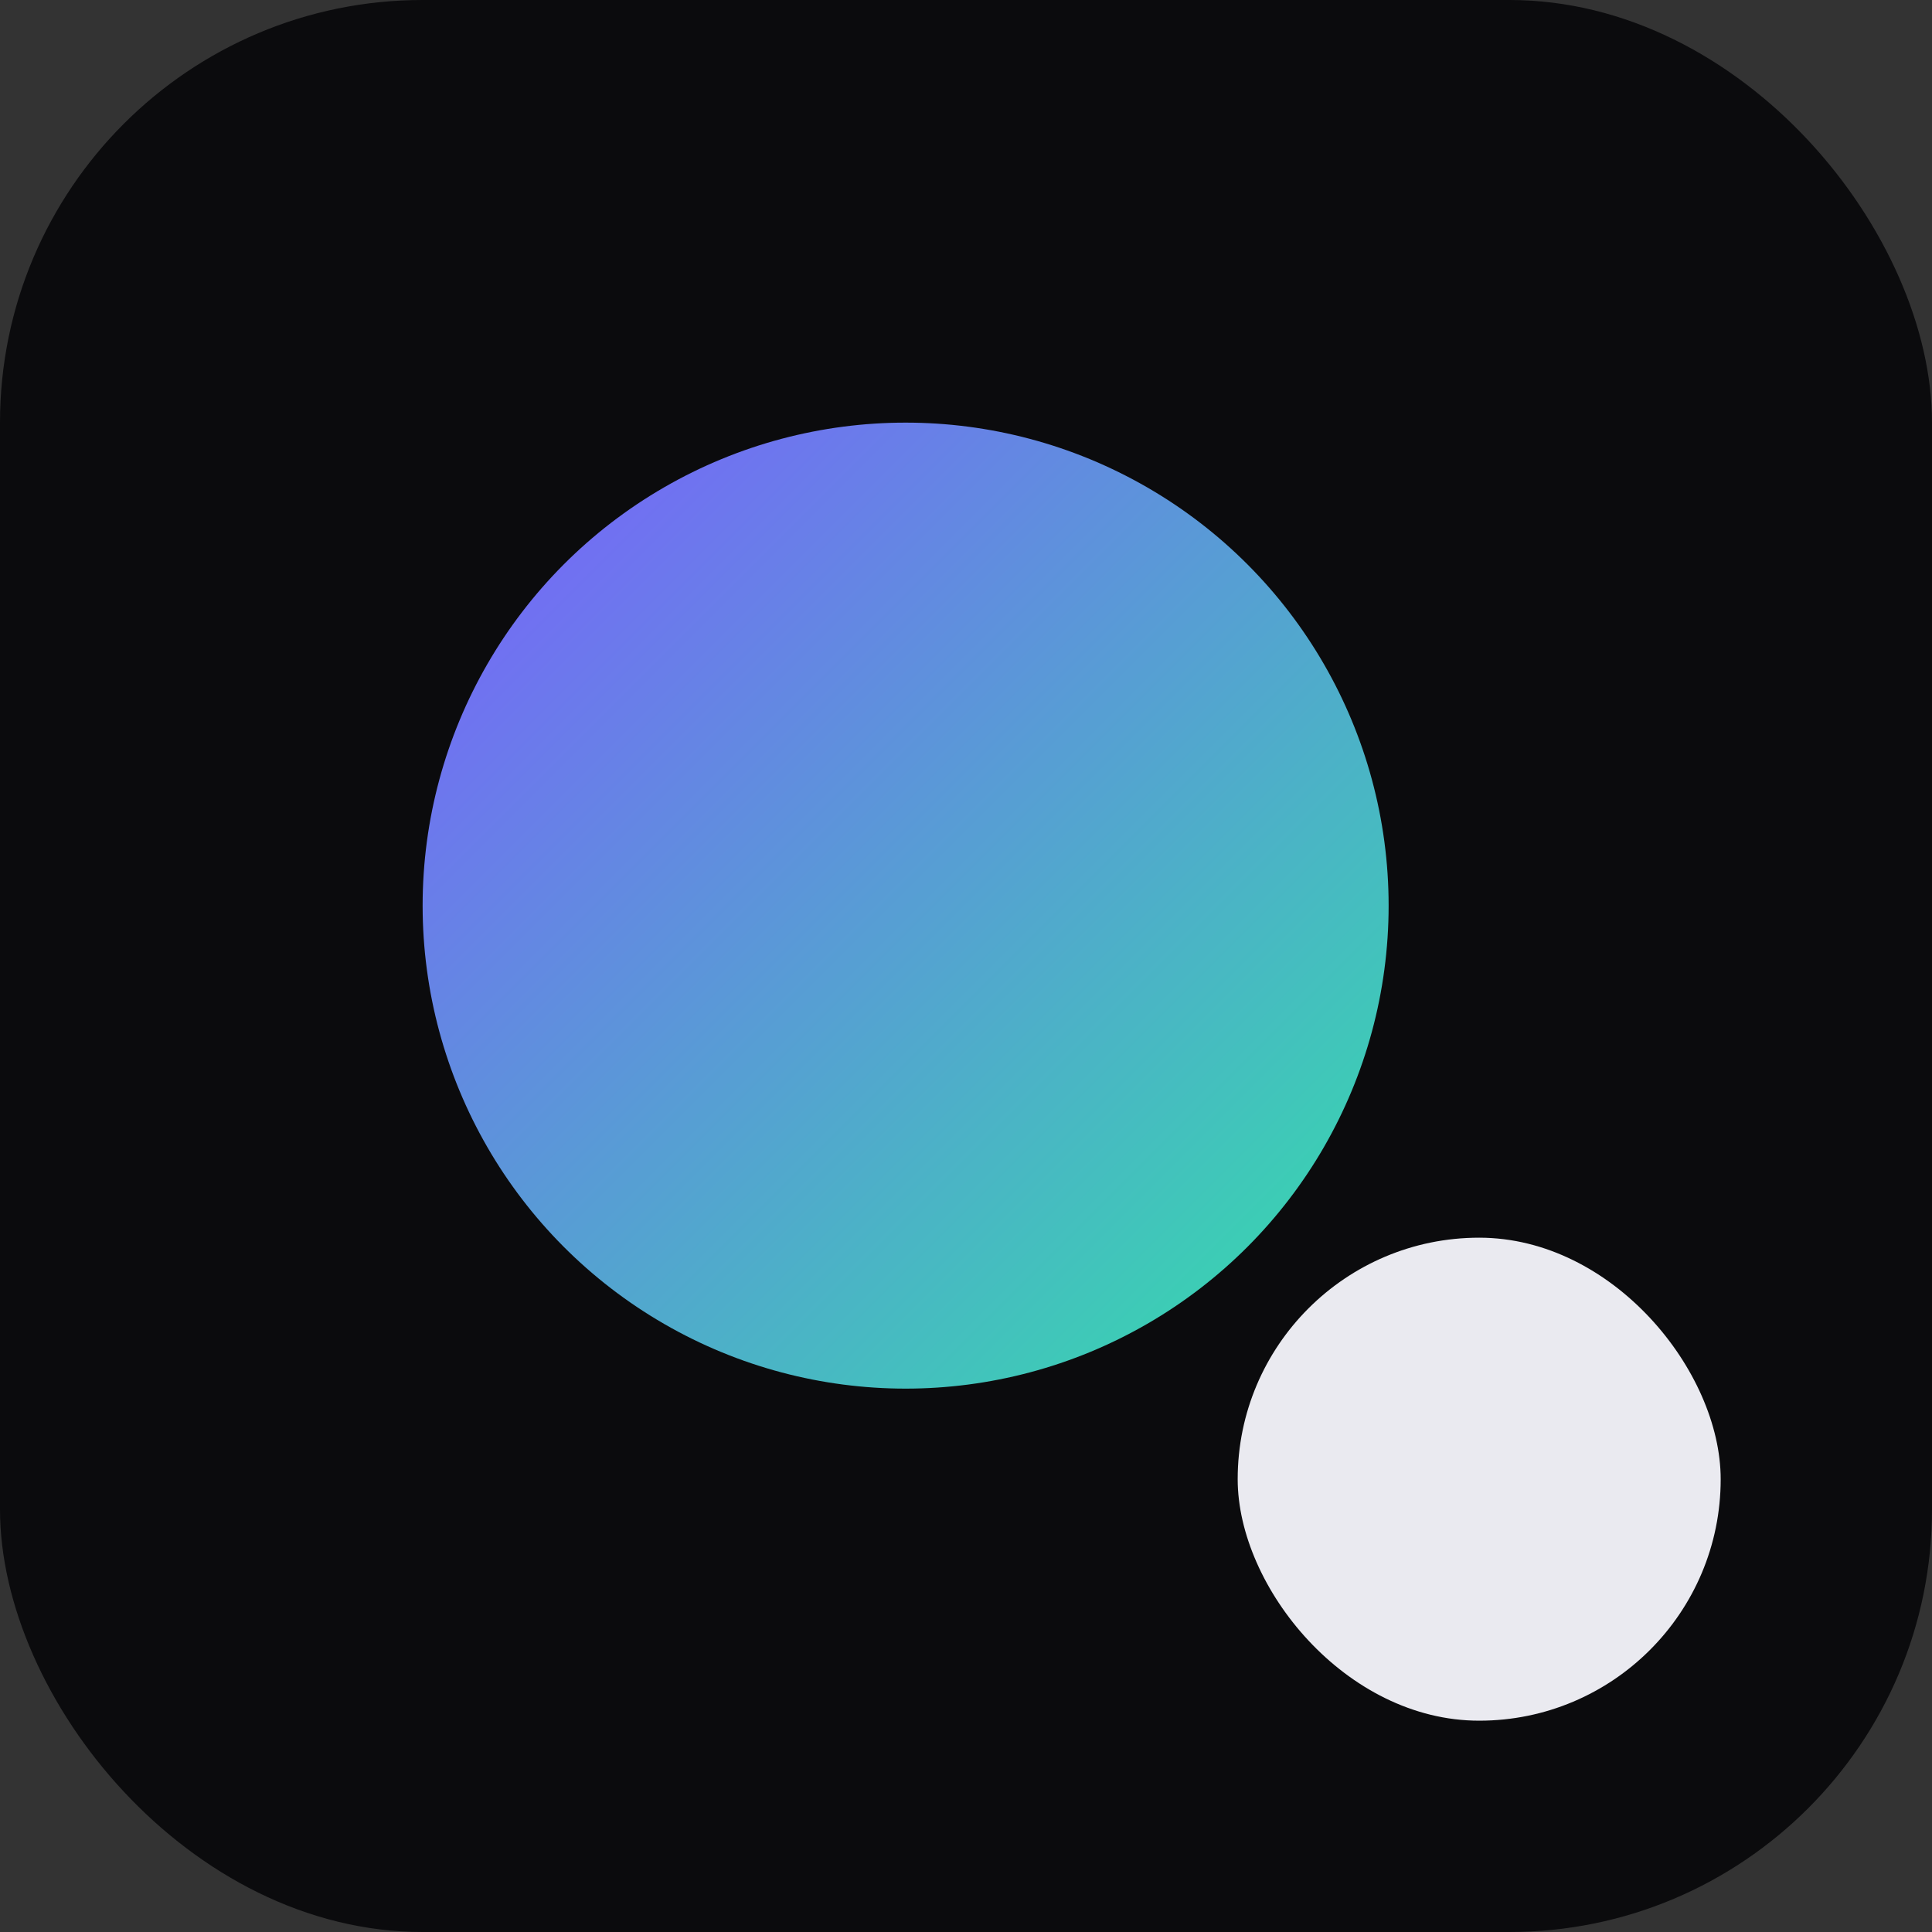 <svg xmlns="http://www.w3.org/2000/svg" viewBox="0 0 64 64">
  <rect x="0" y="0" width="64" height="64" fill="#333333" stroke="none"/>
  <defs>
    <linearGradient id="g" x1="0" y1="0" x2="1" y2="1">
      <stop offset="0" stop-color="#7c5cff"/>
      <stop offset="1" stop-color="#31e1a8"/>
    </linearGradient>
  </defs>
  <rect width="64" height="64" rx="14" fill="#0b0b0d"/>
  <circle cx="30" cy="30" r="16" fill="url(#g)"/>
  <rect x="41" y="41" width="16" height="16" rx="8" fill="#eaeaf0"/>
</svg>
